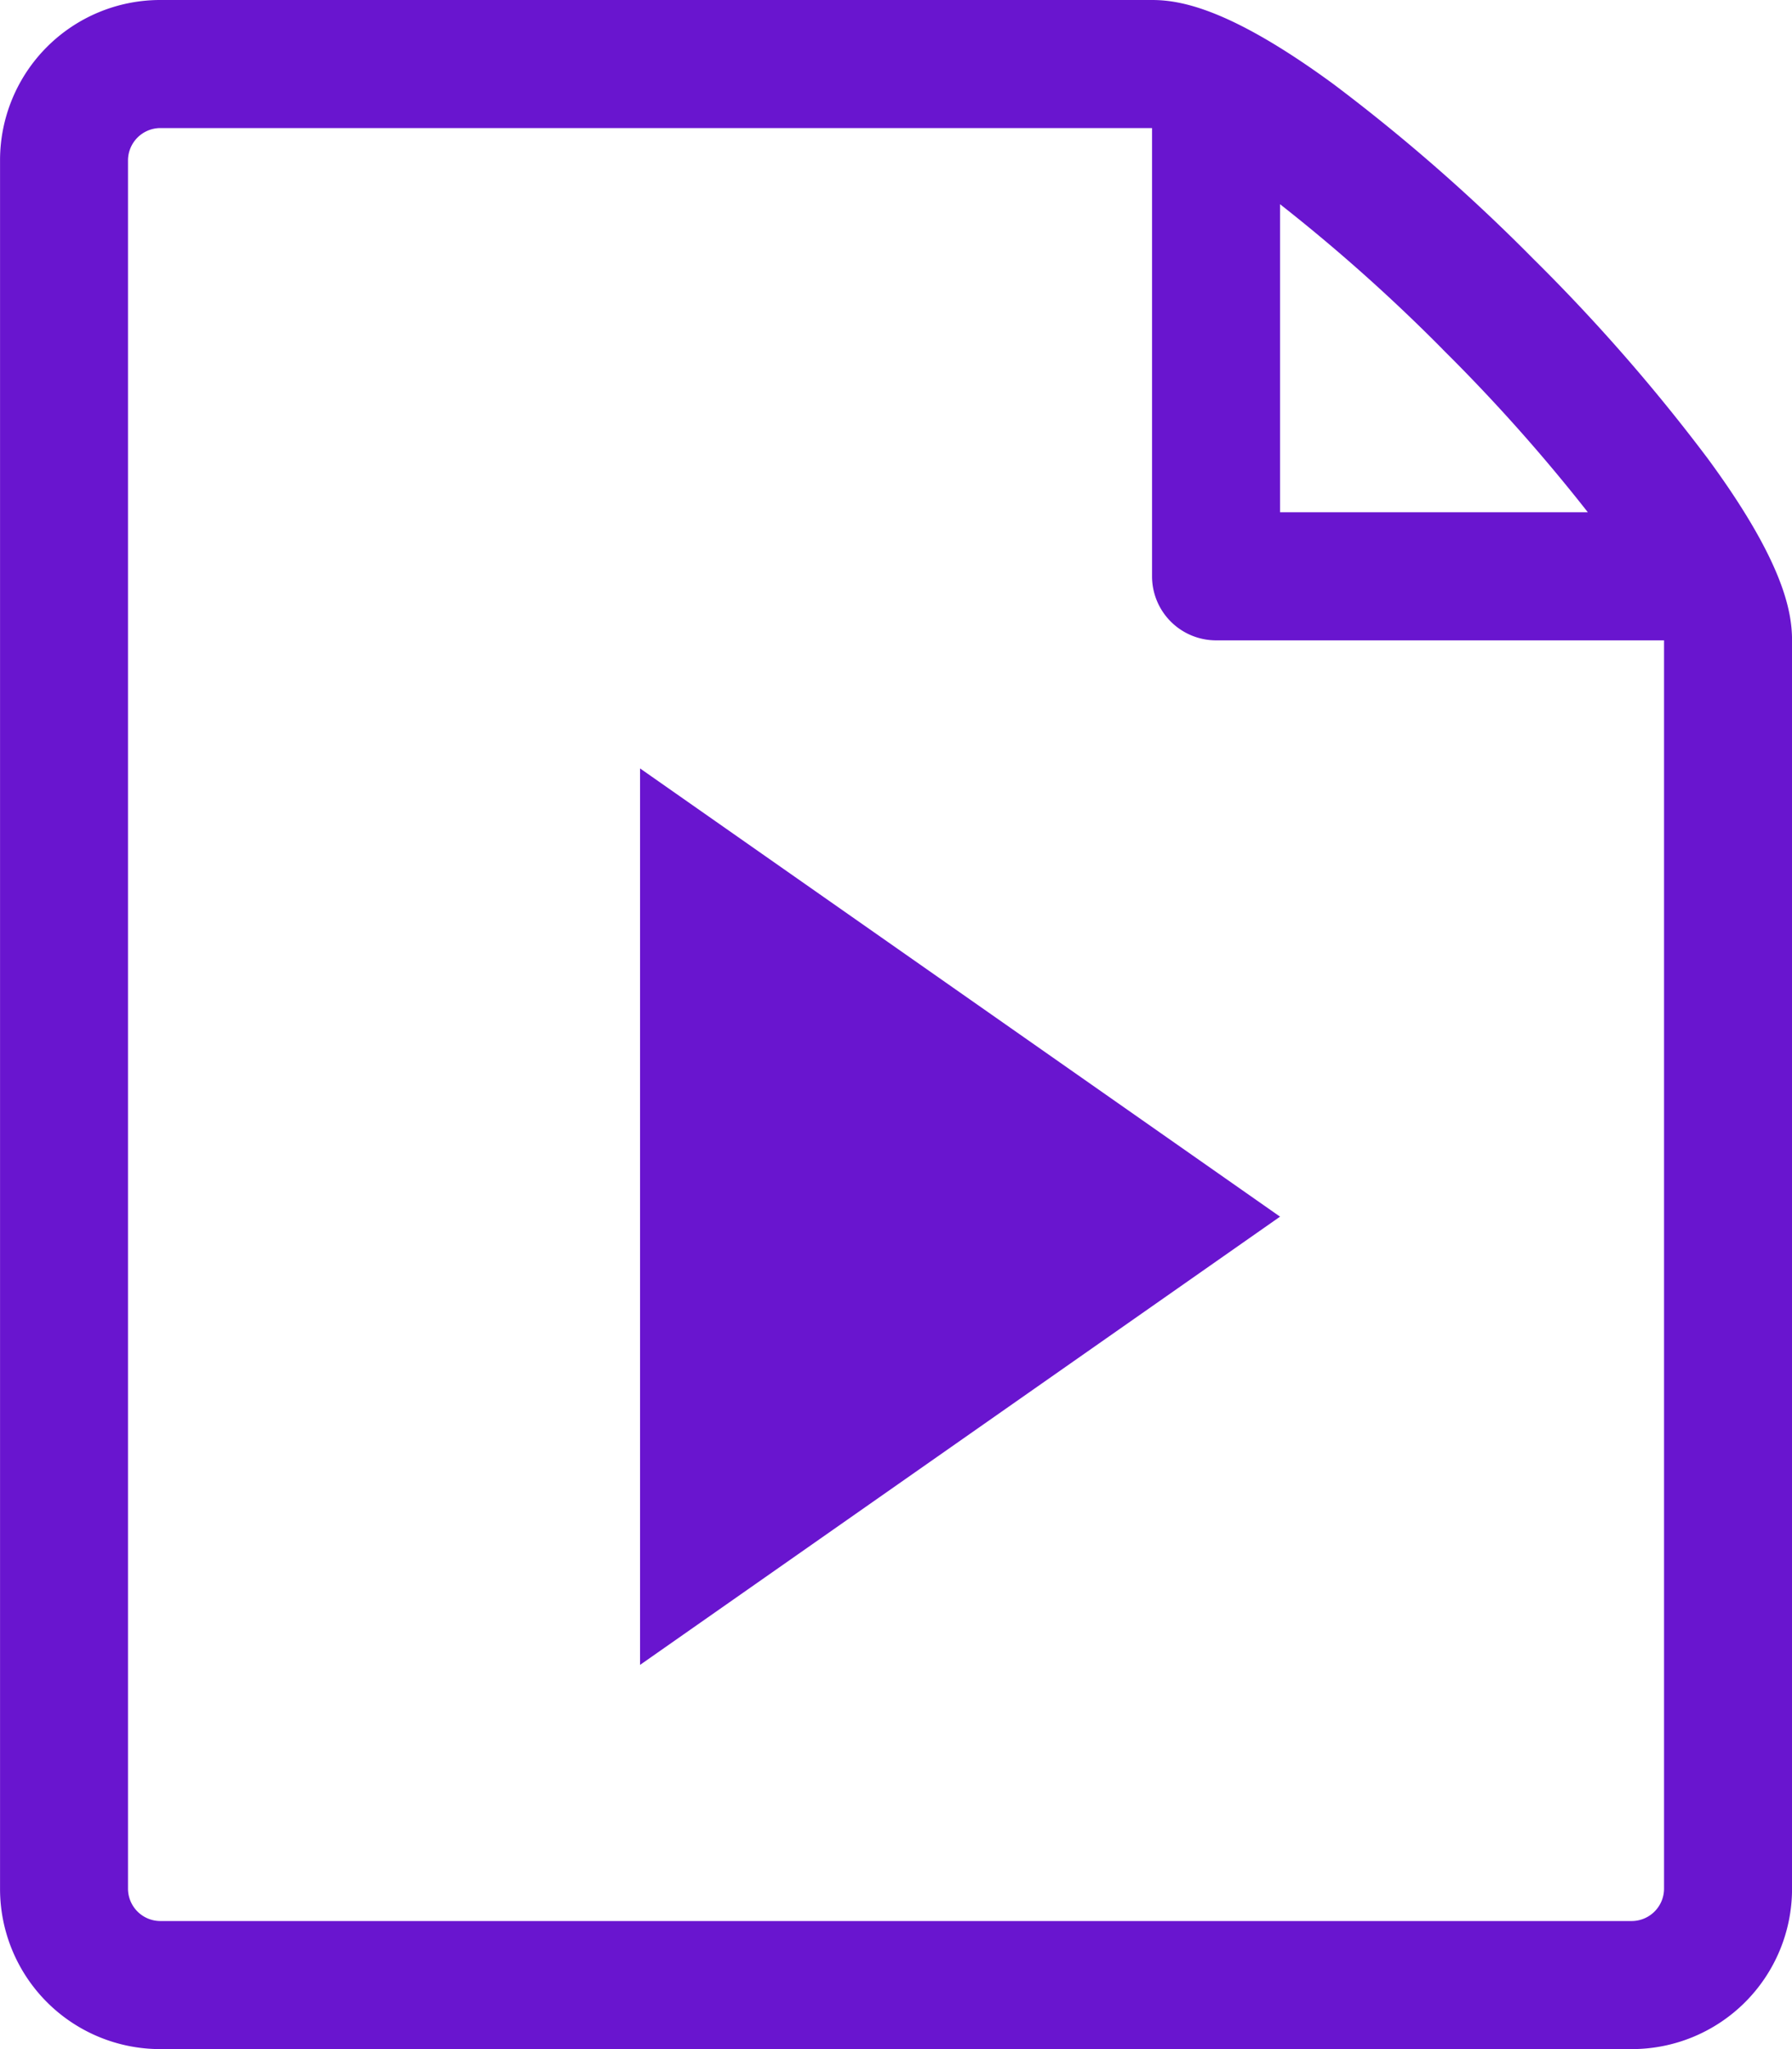<svg xmlns="http://www.w3.org/2000/svg" width="42" height="48" viewBox="0 0 42 48"><defs><style>.a{fill:#6915cf;}</style></defs><path class="a" d="M19.5,19.928l15,10.5-15,10.5Zm25.022-7.262a42.5,42.5,0,0,0-4.086-4.674,42.515,42.515,0,0,0-4.674-4.086c-2.418-1.773-3.59-1.978-4.262-1.978H8.249A3.754,3.754,0,0,0,4.5,5.678v40.5a3.754,3.754,0,0,0,3.75,3.75h34.5a3.754,3.754,0,0,0,3.75-3.75V16.928c0-.672-.2-1.845-1.978-4.262Zm-6.208-2.552a40.915,40.915,0,0,1,3.4,3.814H34.5V6.712a40.873,40.873,0,0,1,3.814,3.4ZM43.5,46.178a.76.76,0,0,1-.75.75H8.249a.76.76,0,0,1-.75-.75V5.678a.76.76,0,0,1,.75-.75H31.5v10.5a1.5,1.5,0,0,0,1.5,1.5H43.5Z" transform="translate(-4.499 -1.928)"/></svg>